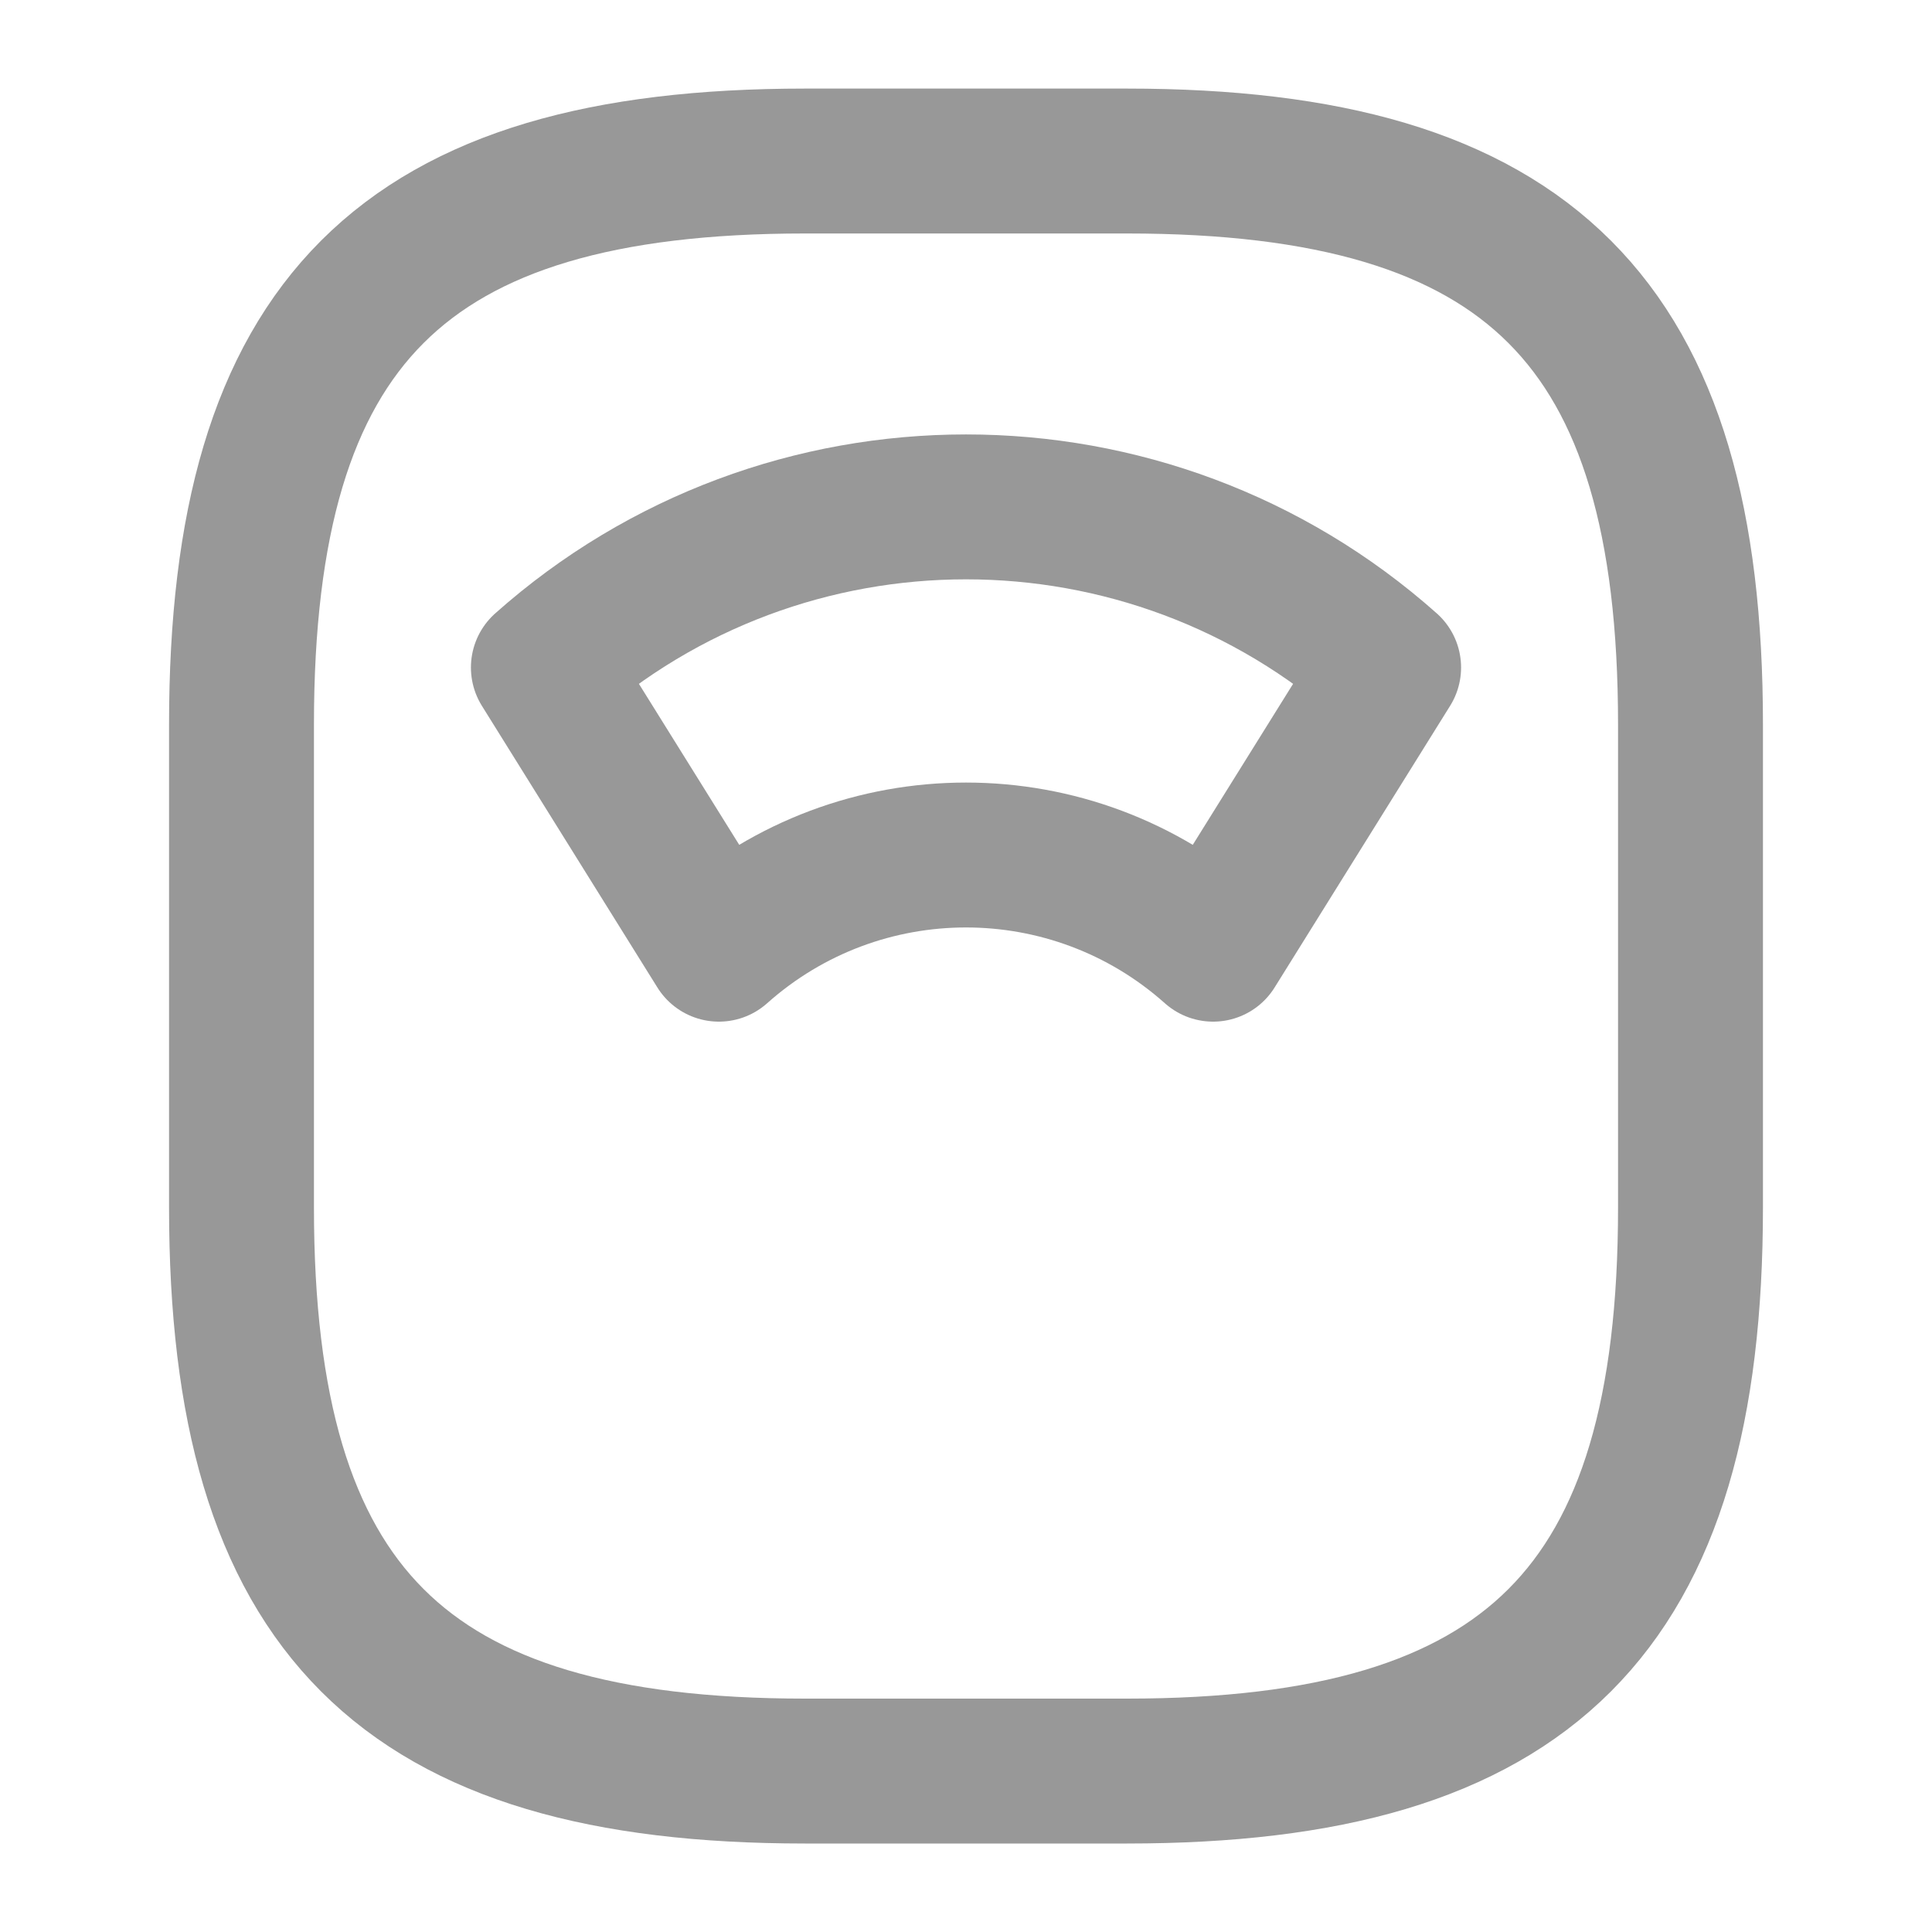 <svg width="20" height="20" viewBox="0 0 20 20" fill="none" xmlns="http://www.w3.org/2000/svg">
<path d="M8.333 18.334H11.667C15.833 18.334 17.5 16.667 17.5 12.5V7.5C17.5 3.334 15.833 1.667 11.667 1.667H8.333C4.167 1.667 2.5 3.334 2.5 7.5V12.5C2.5 16.667 4.167 18.334 8.333 18.334Z" stroke="#989898" stroke-width="1.5" stroke-linecap="round" stroke-linejoin="round"/>
<path d="M14.375 6.91C11.883 4.693 8.117 4.693 5.625 6.91L7.442 9.826C8.9 8.526 11.1 8.526 12.558 9.826L14.375 6.91Z" stroke="#989898" stroke-width="1.5" stroke-linecap="round" stroke-linejoin="round"/>
</svg>
